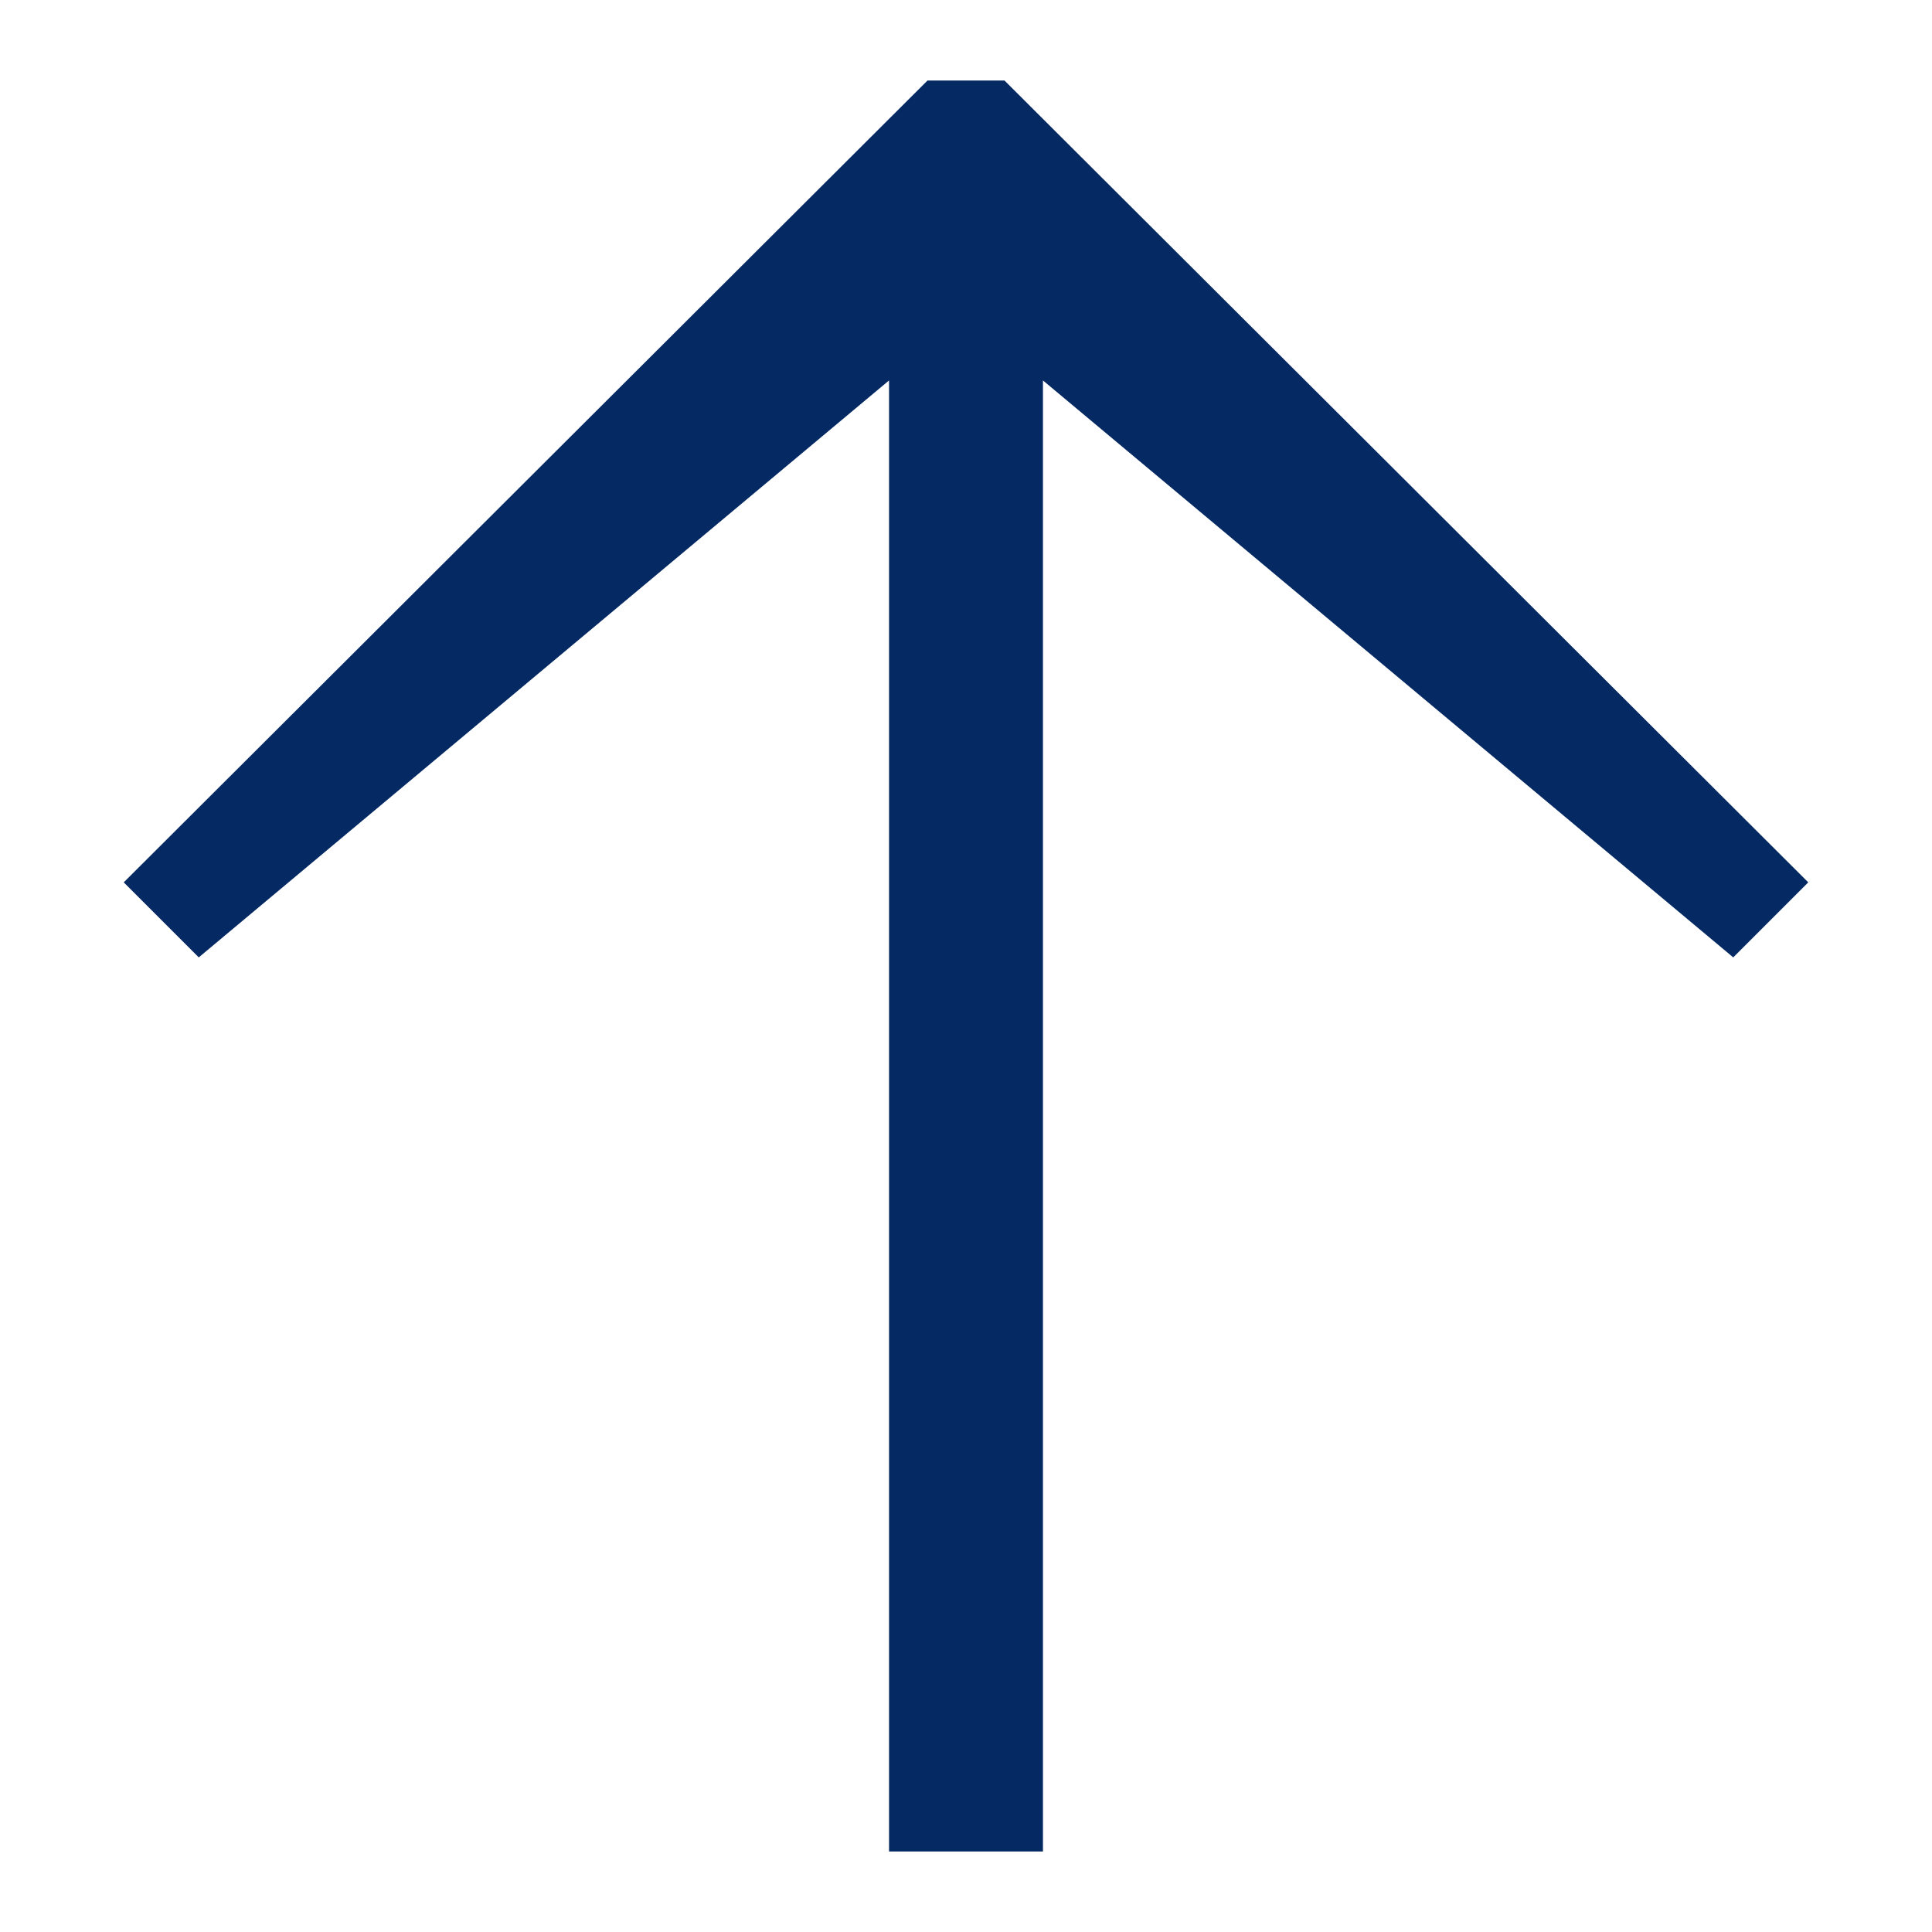 <svg width="24" height="24" viewBox="0 0 24 24" fill="none" xmlns="http://www.w3.org/2000/svg">
<path fill-rule="evenodd" clip-rule="evenodd" d="M12.956 23V4.726L21.531 11.893L22.463 10.961L12.478 1H11.522L1.537 10.961L2.469 11.893L11.044 4.726V23H12.956Z" fill="#052962"/>
</svg>

